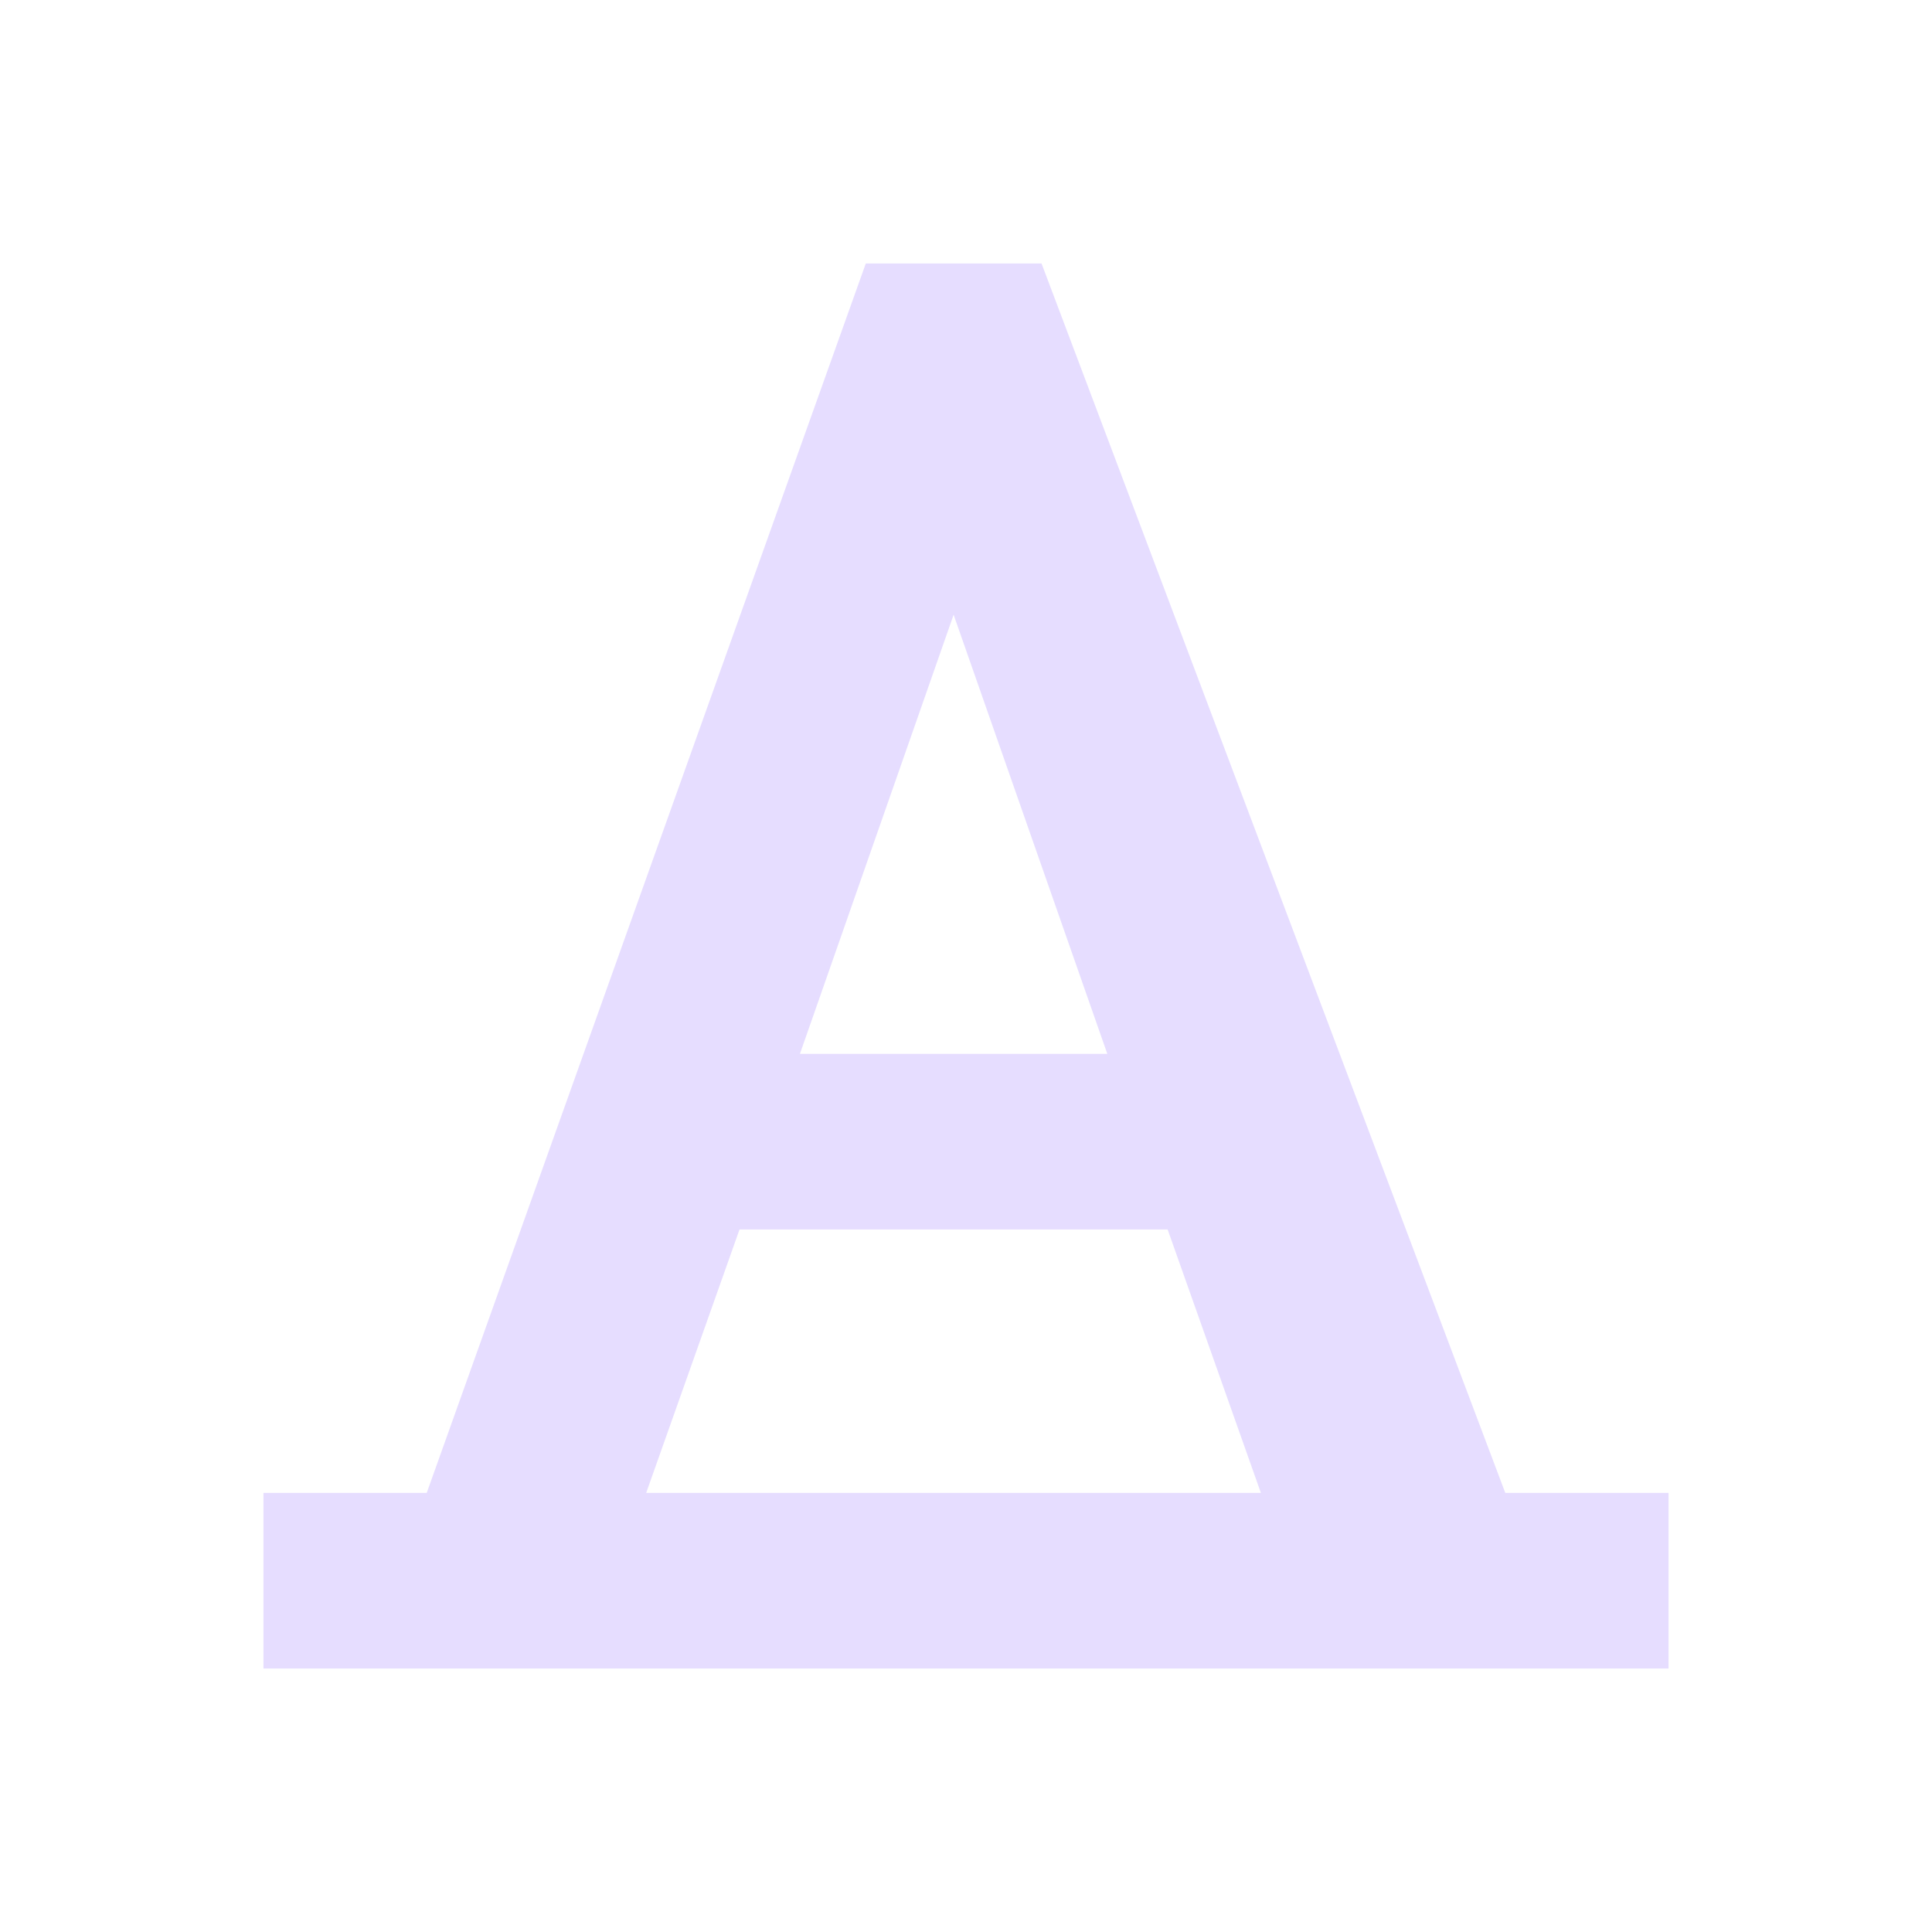 <svg height="22" viewBox="0 0 22 22" width="22" xmlns="http://www.w3.org/2000/svg">
  <path d="m6.859 0-5 14h-1.859v2h16v-2h-1.859l-5.281-14zm1 4 1.75 5h-3.5zm-2.438 7h4.875l1.062 3h-7z" fill="#e6ddff" transform="translate(3 3)"/>
</svg>
